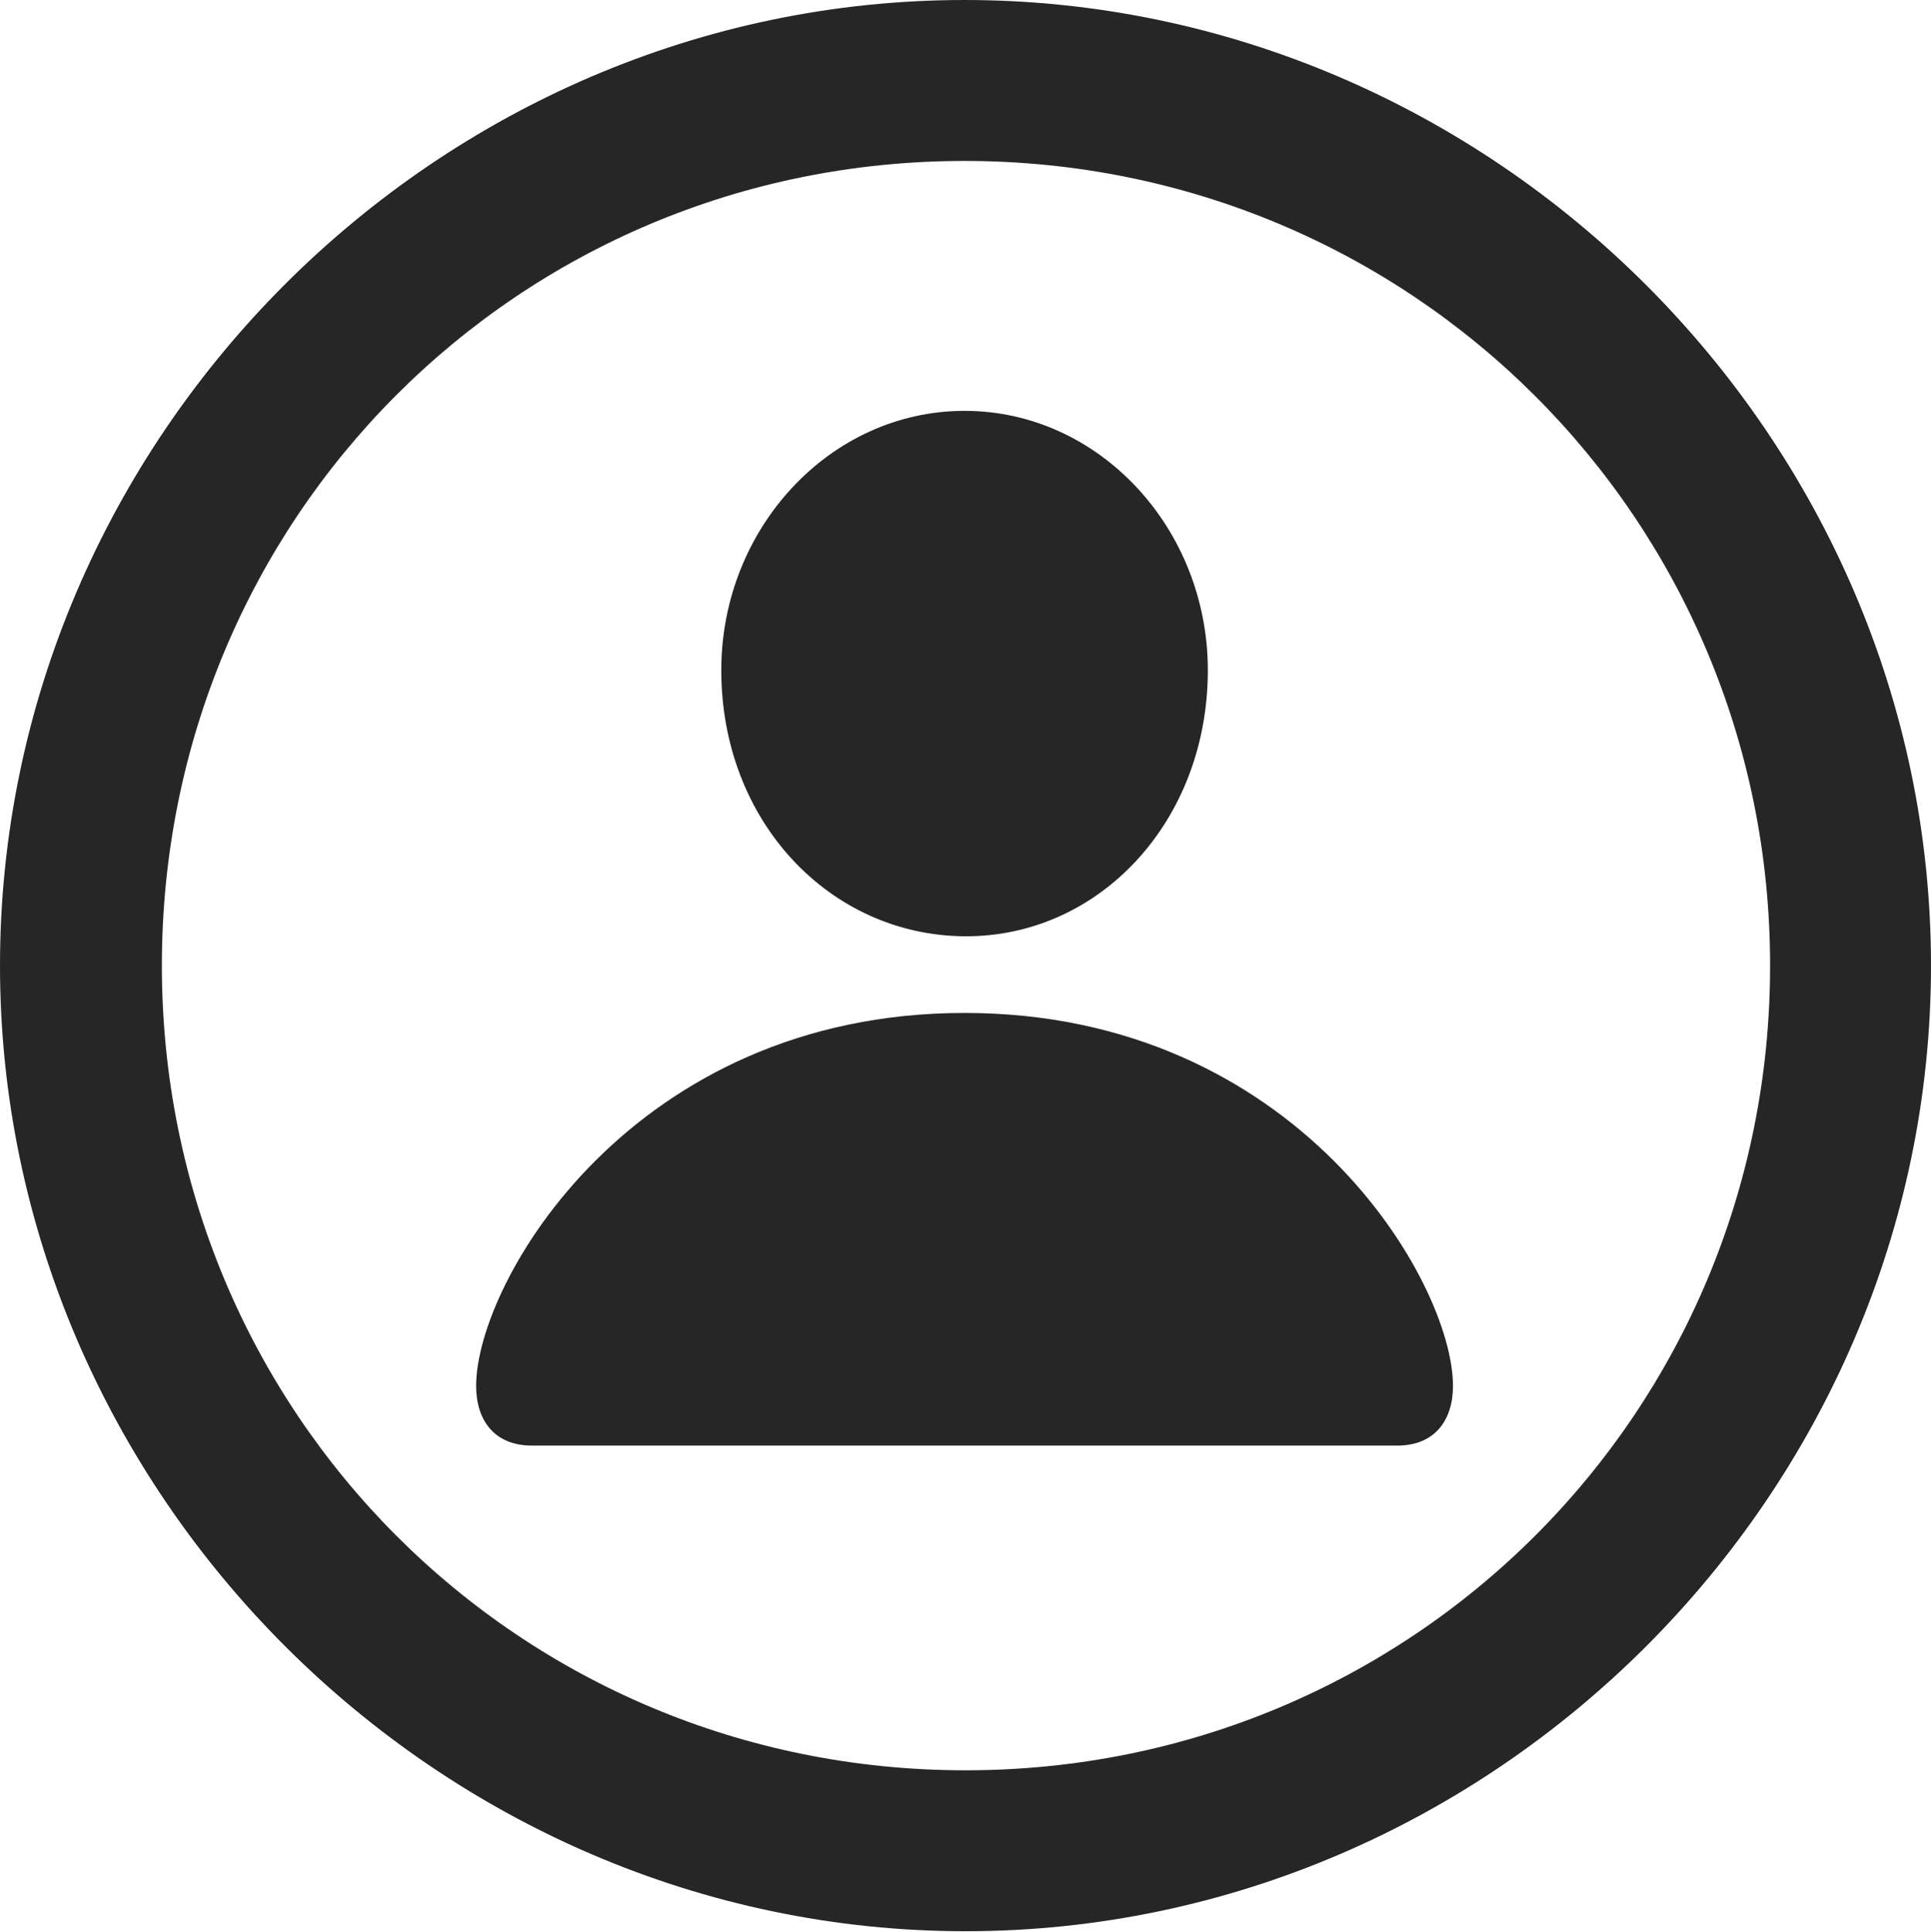 <?xml version="1.0" encoding="UTF-8"?>
<!--Generator: Apple Native CoreSVG 232.5-->
<!DOCTYPE svg
PUBLIC "-//W3C//DTD SVG 1.1//EN"
       "http://www.w3.org/Graphics/SVG/1.1/DTD/svg11.dtd">
<svg version="1.1" xmlns="http://www.w3.org/2000/svg" xmlns:xlink="http://www.w3.org/1999/xlink" width="99.609" height="99.658">
 <g>
  <rect height="99.658" opacity="0" width="99.609" x="0" y="0"/>
  <path d="M49.805 99.609C77.051 99.609 99.609 77.002 99.609 49.805C99.609 22.559 77.002 0 49.756 0C22.559 0 0 22.559 0 49.805C0 77.002 22.607 99.609 49.805 99.609ZM49.805 91.309C26.758 91.309 8.35 72.852 8.35 49.805C8.35 26.758 26.709 8.301 49.756 8.301C72.803 8.301 91.309 26.758 91.309 49.805C91.309 72.852 72.852 91.309 49.805 91.309Z" fill="#000000" fill-opacity="0.85"/>
  <path d="M27.441 74.561L72.07 74.561C74.023 74.561 74.951 73.242 74.951 71.484C74.951 66.113 66.894 52.246 49.756 52.246C32.617 52.246 24.561 66.113 24.561 71.484C24.561 73.242 25.488 74.561 27.441 74.561ZM49.756 48.291C56.69 48.34 62.305 42.383 62.305 34.57C62.305 27.246 56.69 21.191 49.756 21.191C42.822 21.191 37.207 27.246 37.207 34.57C37.207 42.383 42.822 48.242 49.756 48.291Z" fill="#000000" fill-opacity="0.85"/>
 </g>
</svg>
